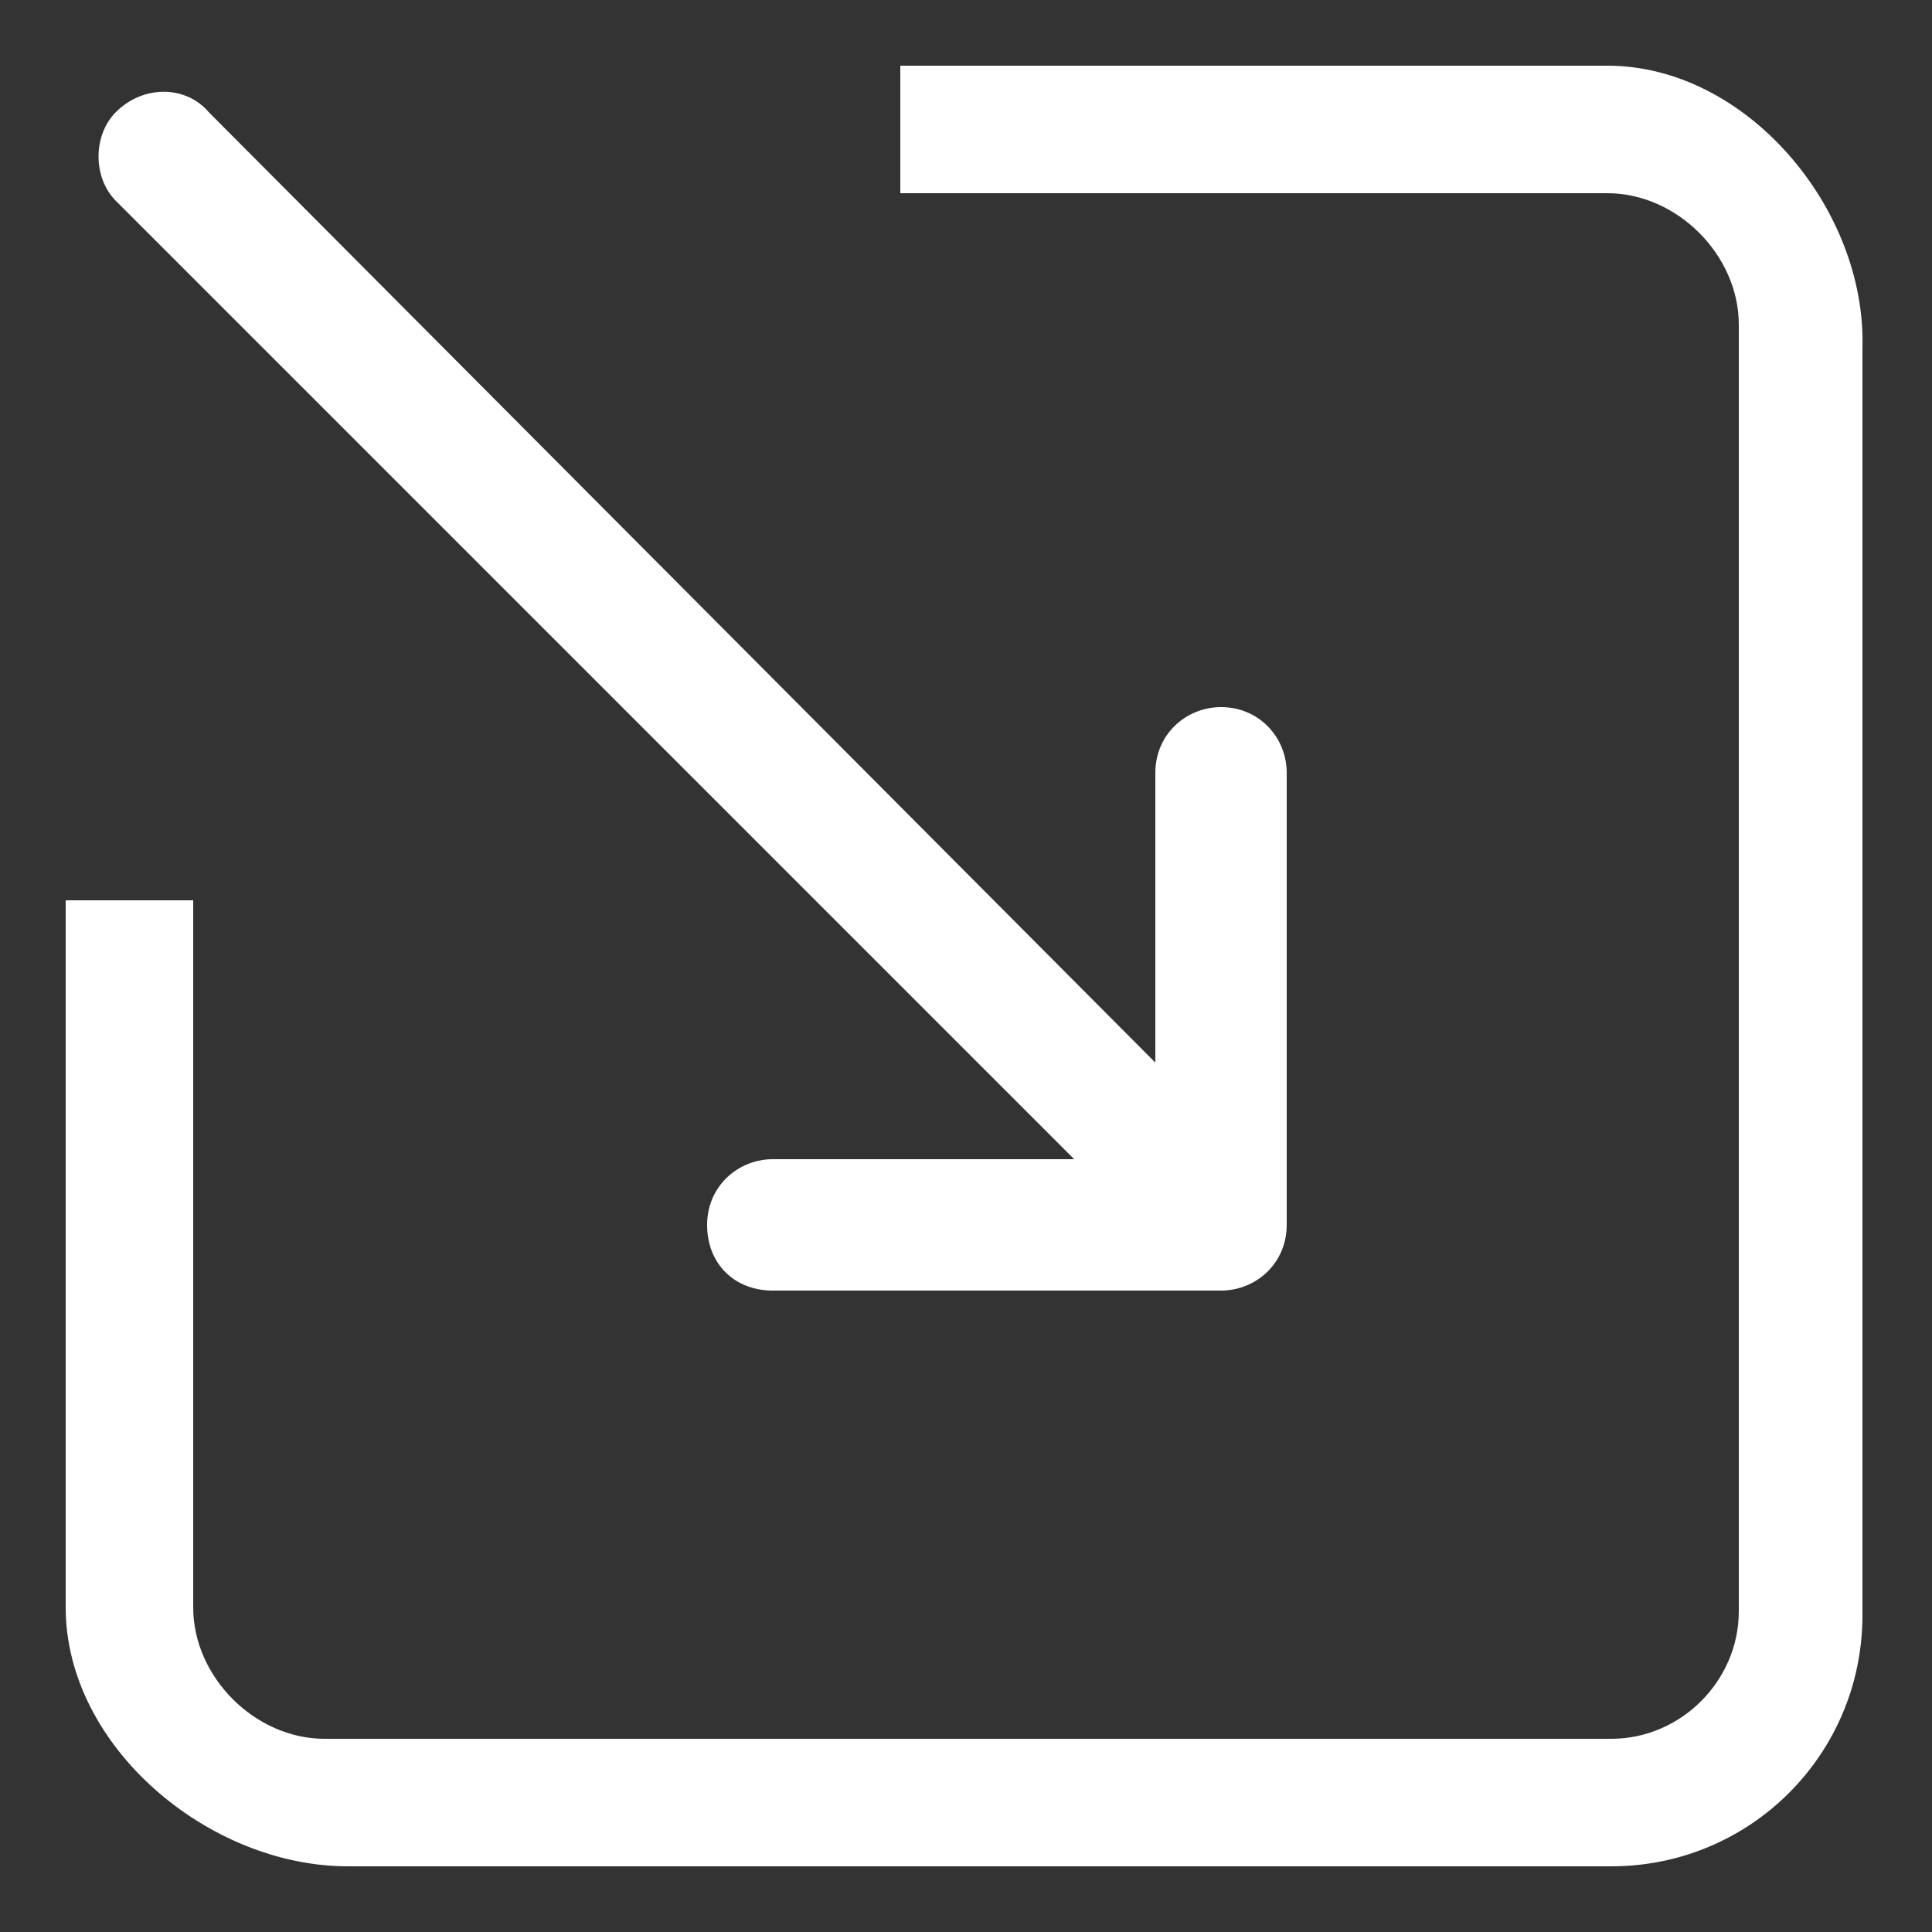 <?xml version="1.0" encoding="utf-8"?>
<!-- Generator: Adobe Illustrator 19.0.0, SVG Export Plug-In . SVG Version: 6.00 Build 0)  -->
<svg version="1.1" id="Layer_1" xmlns="http://www.w3.org/2000/svg" xmlns:xlink="http://www.w3.org/1999/xlink" x="0px" y="0px"
	 viewBox="0 0 50 50" style="enable-background:new 0 0 50 50;" xml:space="preserve">
<rect x="0" y="0" width="50" height="50" fill="#333333" stroke="none"/>
<style type="text/css">
	.st0{fill:#FFFFFF;}
</style>
<g id="_x34__5_">
	<g id="XMLID_31_">
		<path id="XMLID_34_" class="st0" d="M27.8,30H20c-0.9,0-1.7,0.7-1.7,1.7s0.7,1.7,1.7,1.7h11.6c0.9,0,1.7-0.7,1.7-1.7V20
			c0-0.9-0.7-1.7-1.7-1.7c-0.9,0-1.7,0.7-1.7,1.7v7.5L5.4,2.9C4.8,2.2,3.7,2.2,3,2.9C2.4,3.5,2.4,4.6,3,5.2L27.8,30z M41.6,1.7H23.3
			V5h18.3C43.4,5,45,6.6,45,8.4L45,41.7c0,1.8-1.5,3.3-3.3,3.3L8.4,45C6.6,45,5,43.4,5,41.6V23.3H1.7v18.3c0,3.6,3.7,6.7,7.3,6.7
			h32.7c3.6,0,6.5-2.9,6.5-6.5V9C48.3,5.4,45.2,1.7,41.6,1.7z"/>
	</g>
</g>
</svg>
